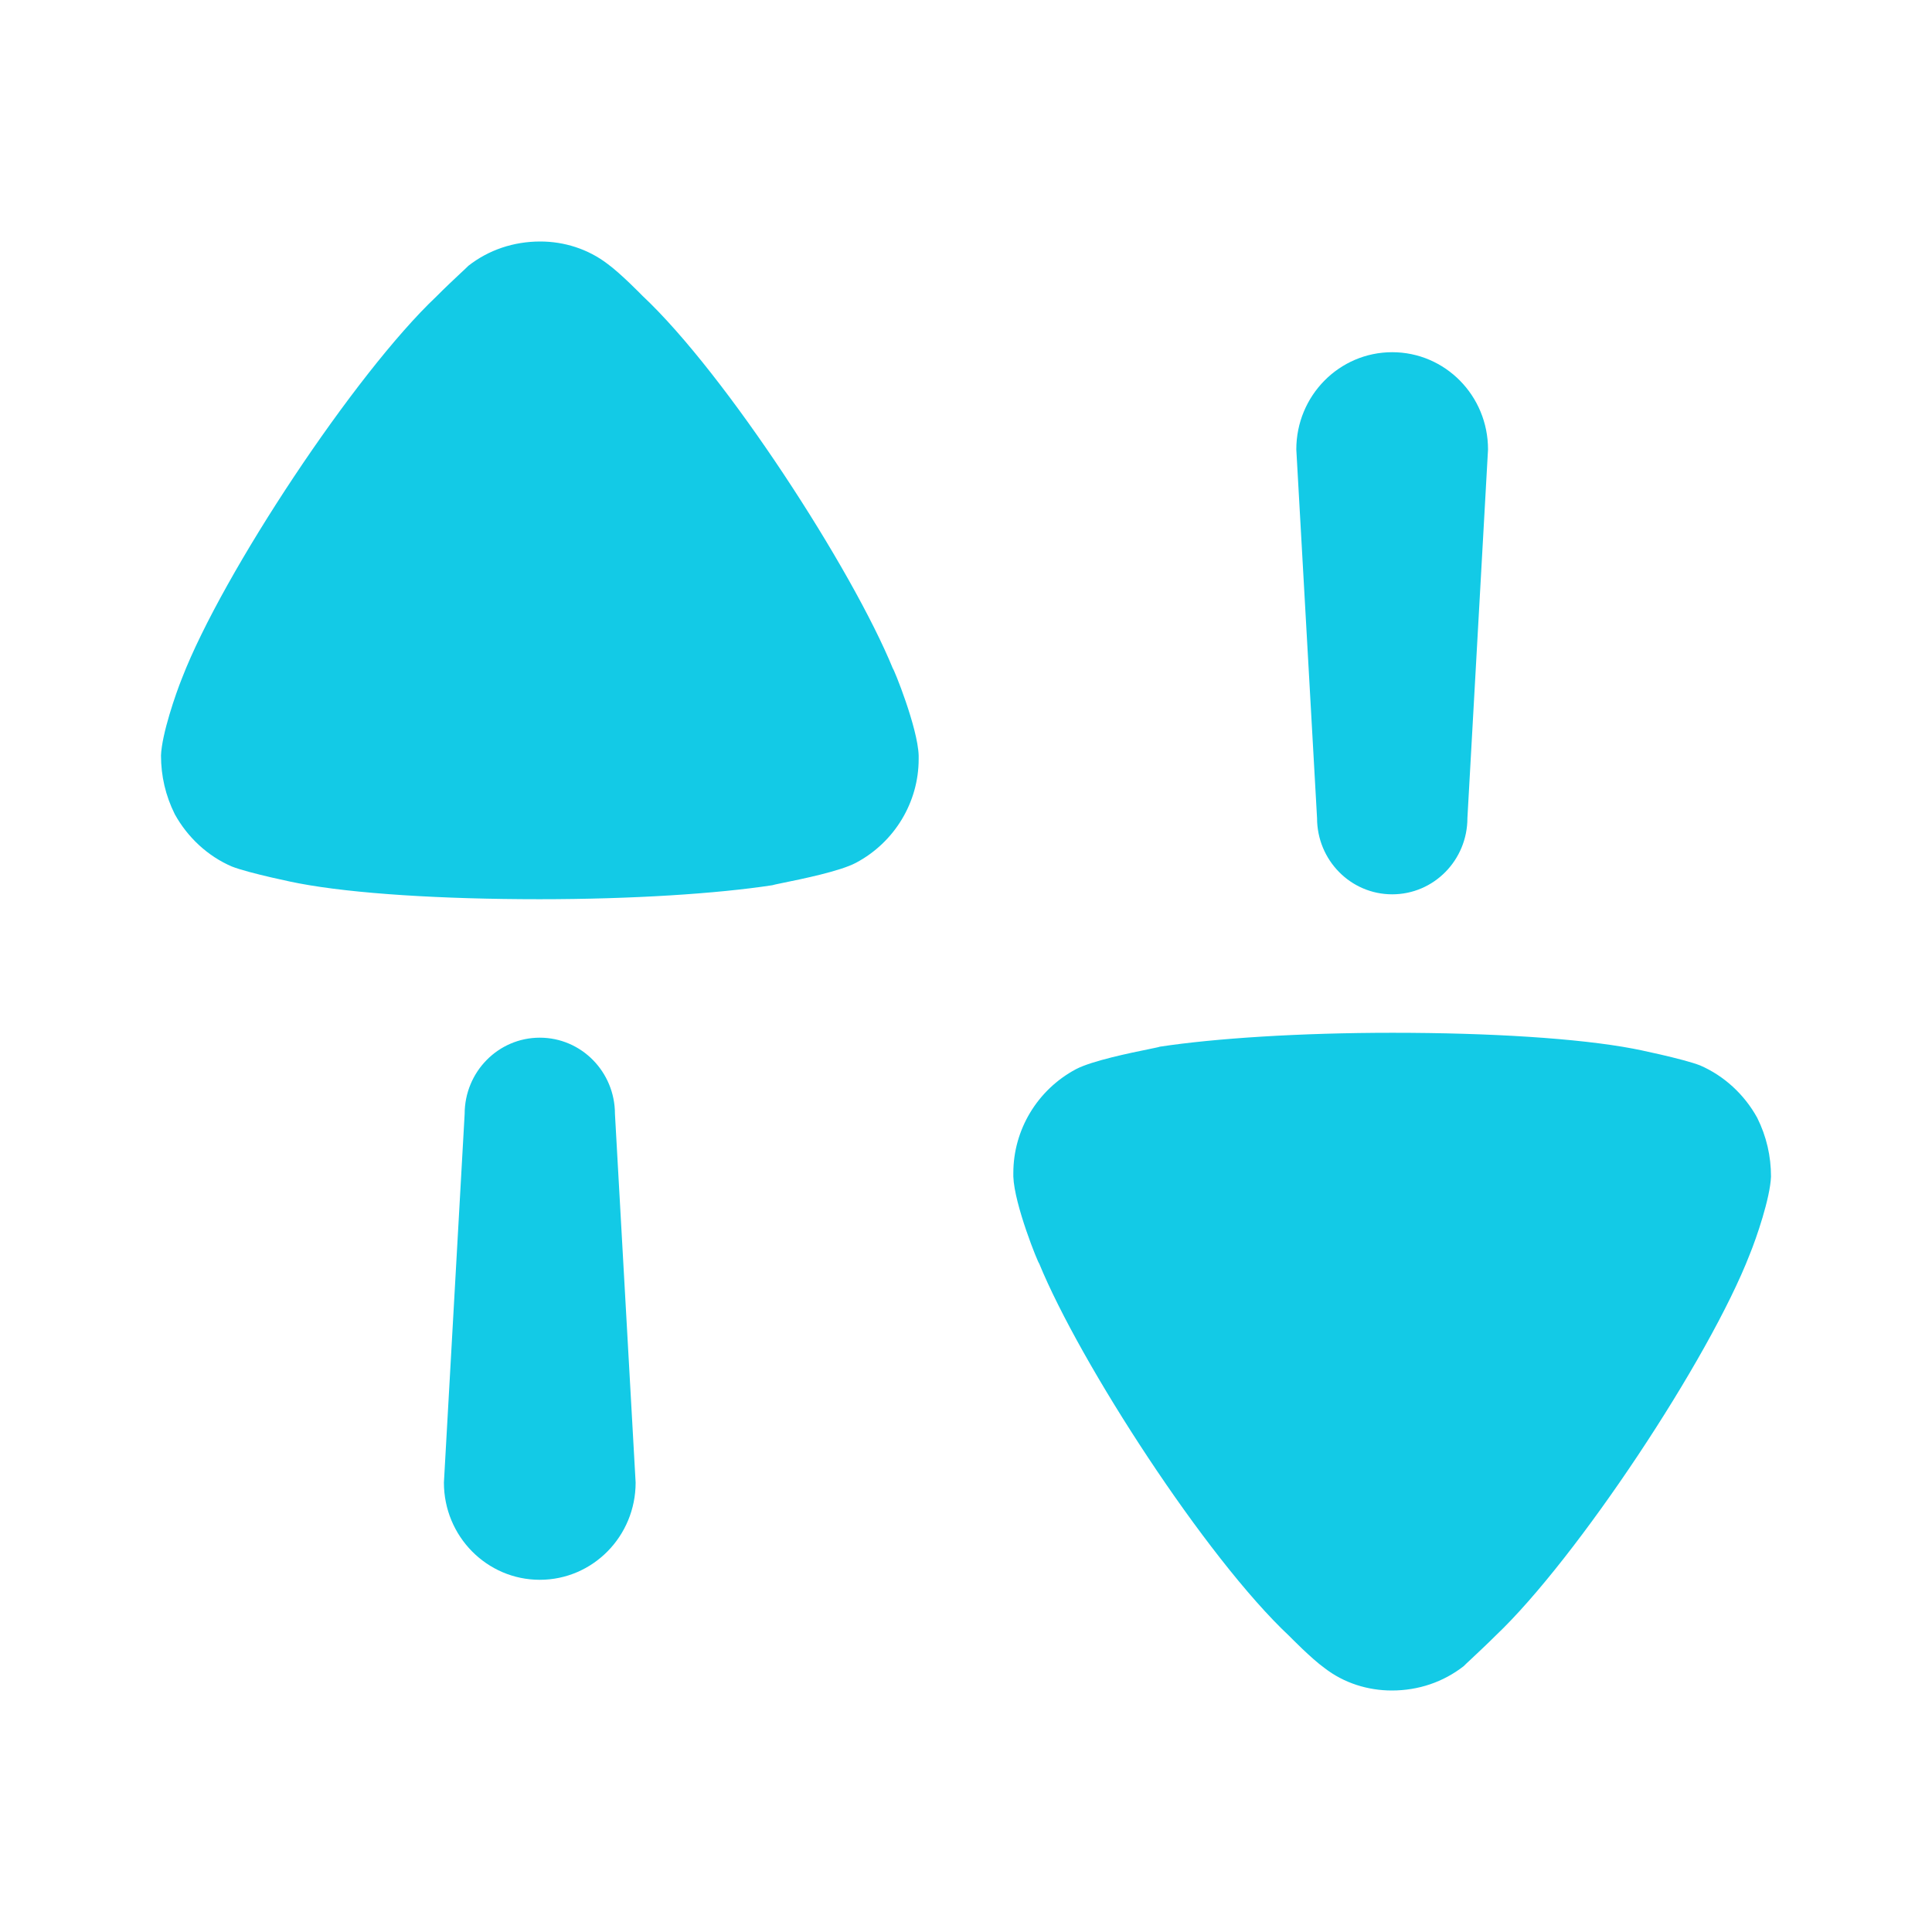 <svg width="30" height="30" viewBox="0 0 30 30" fill="none" xmlns="http://www.w3.org/2000/svg">
<path fill-rule="evenodd" clip-rule="evenodd" d="M9.433 4.097C9.64 4.247 9.975 4.592 9.975 4.592C11.276 5.811 13.235 8.842 13.864 10.38C13.877 10.38 14.25 11.295 14.265 11.73V11.788C14.265 12.455 13.892 13.078 13.292 13.397C13.045 13.529 12.443 13.651 12.153 13.71C12.057 13.73 11.995 13.743 11.991 13.746C11.134 13.877 9.819 13.963 8.375 13.963C6.859 13.963 5.487 13.877 4.643 13.717C4.629 13.717 3.858 13.558 3.6 13.455C3.229 13.296 2.914 13.005 2.714 12.643C2.57 12.354 2.5 12.048 2.5 11.73C2.513 11.396 2.728 10.773 2.828 10.526C3.457 8.9 5.515 5.796 6.773 4.607C6.904 4.474 7.053 4.335 7.156 4.238C7.211 4.187 7.254 4.147 7.273 4.127C7.588 3.881 7.974 3.75 8.39 3.75C8.76 3.75 9.131 3.866 9.433 4.097ZM22.786 12.702C22.786 13.357 22.264 13.887 21.618 13.887C20.973 13.887 20.451 13.357 20.451 12.702L20.129 6.979C20.129 6.144 20.796 5.469 21.618 5.469C22.441 5.469 23.106 6.144 23.106 6.979L22.786 12.702ZM26.4 16.544C26.771 16.705 27.086 16.994 27.286 17.357C27.43 17.646 27.5 17.952 27.5 18.271C27.487 18.604 27.272 19.229 27.171 19.475C26.543 21.1 24.483 24.204 23.227 25.395C23.098 25.524 22.952 25.66 22.849 25.757L22.849 25.757L22.849 25.757L22.849 25.757C22.791 25.811 22.747 25.852 22.727 25.873C22.41 26.119 22.026 26.25 21.612 26.25C21.239 26.25 20.867 26.134 20.567 25.901C20.36 25.753 20.024 25.408 20.024 25.408C18.723 24.191 16.765 21.157 16.136 19.619C16.122 19.619 15.75 18.706 15.735 18.271V18.213C15.735 17.545 16.107 16.922 16.708 16.602C16.955 16.472 17.554 16.349 17.845 16.29L17.845 16.29L17.845 16.29C17.942 16.27 18.005 16.257 18.009 16.253C18.866 16.123 20.181 16.037 21.625 16.037C23.14 16.037 24.513 16.123 25.357 16.283C25.37 16.283 26.142 16.442 26.4 16.544ZM8.382 16.113C7.737 16.113 7.215 16.643 7.215 17.298L6.893 23.021C6.893 23.856 7.56 24.531 8.382 24.531C9.204 24.531 9.87 23.856 9.87 23.021L9.549 17.298C9.549 16.643 9.027 16.113 8.382 16.113Z" fill="#13CAE6"/>
</svg>

